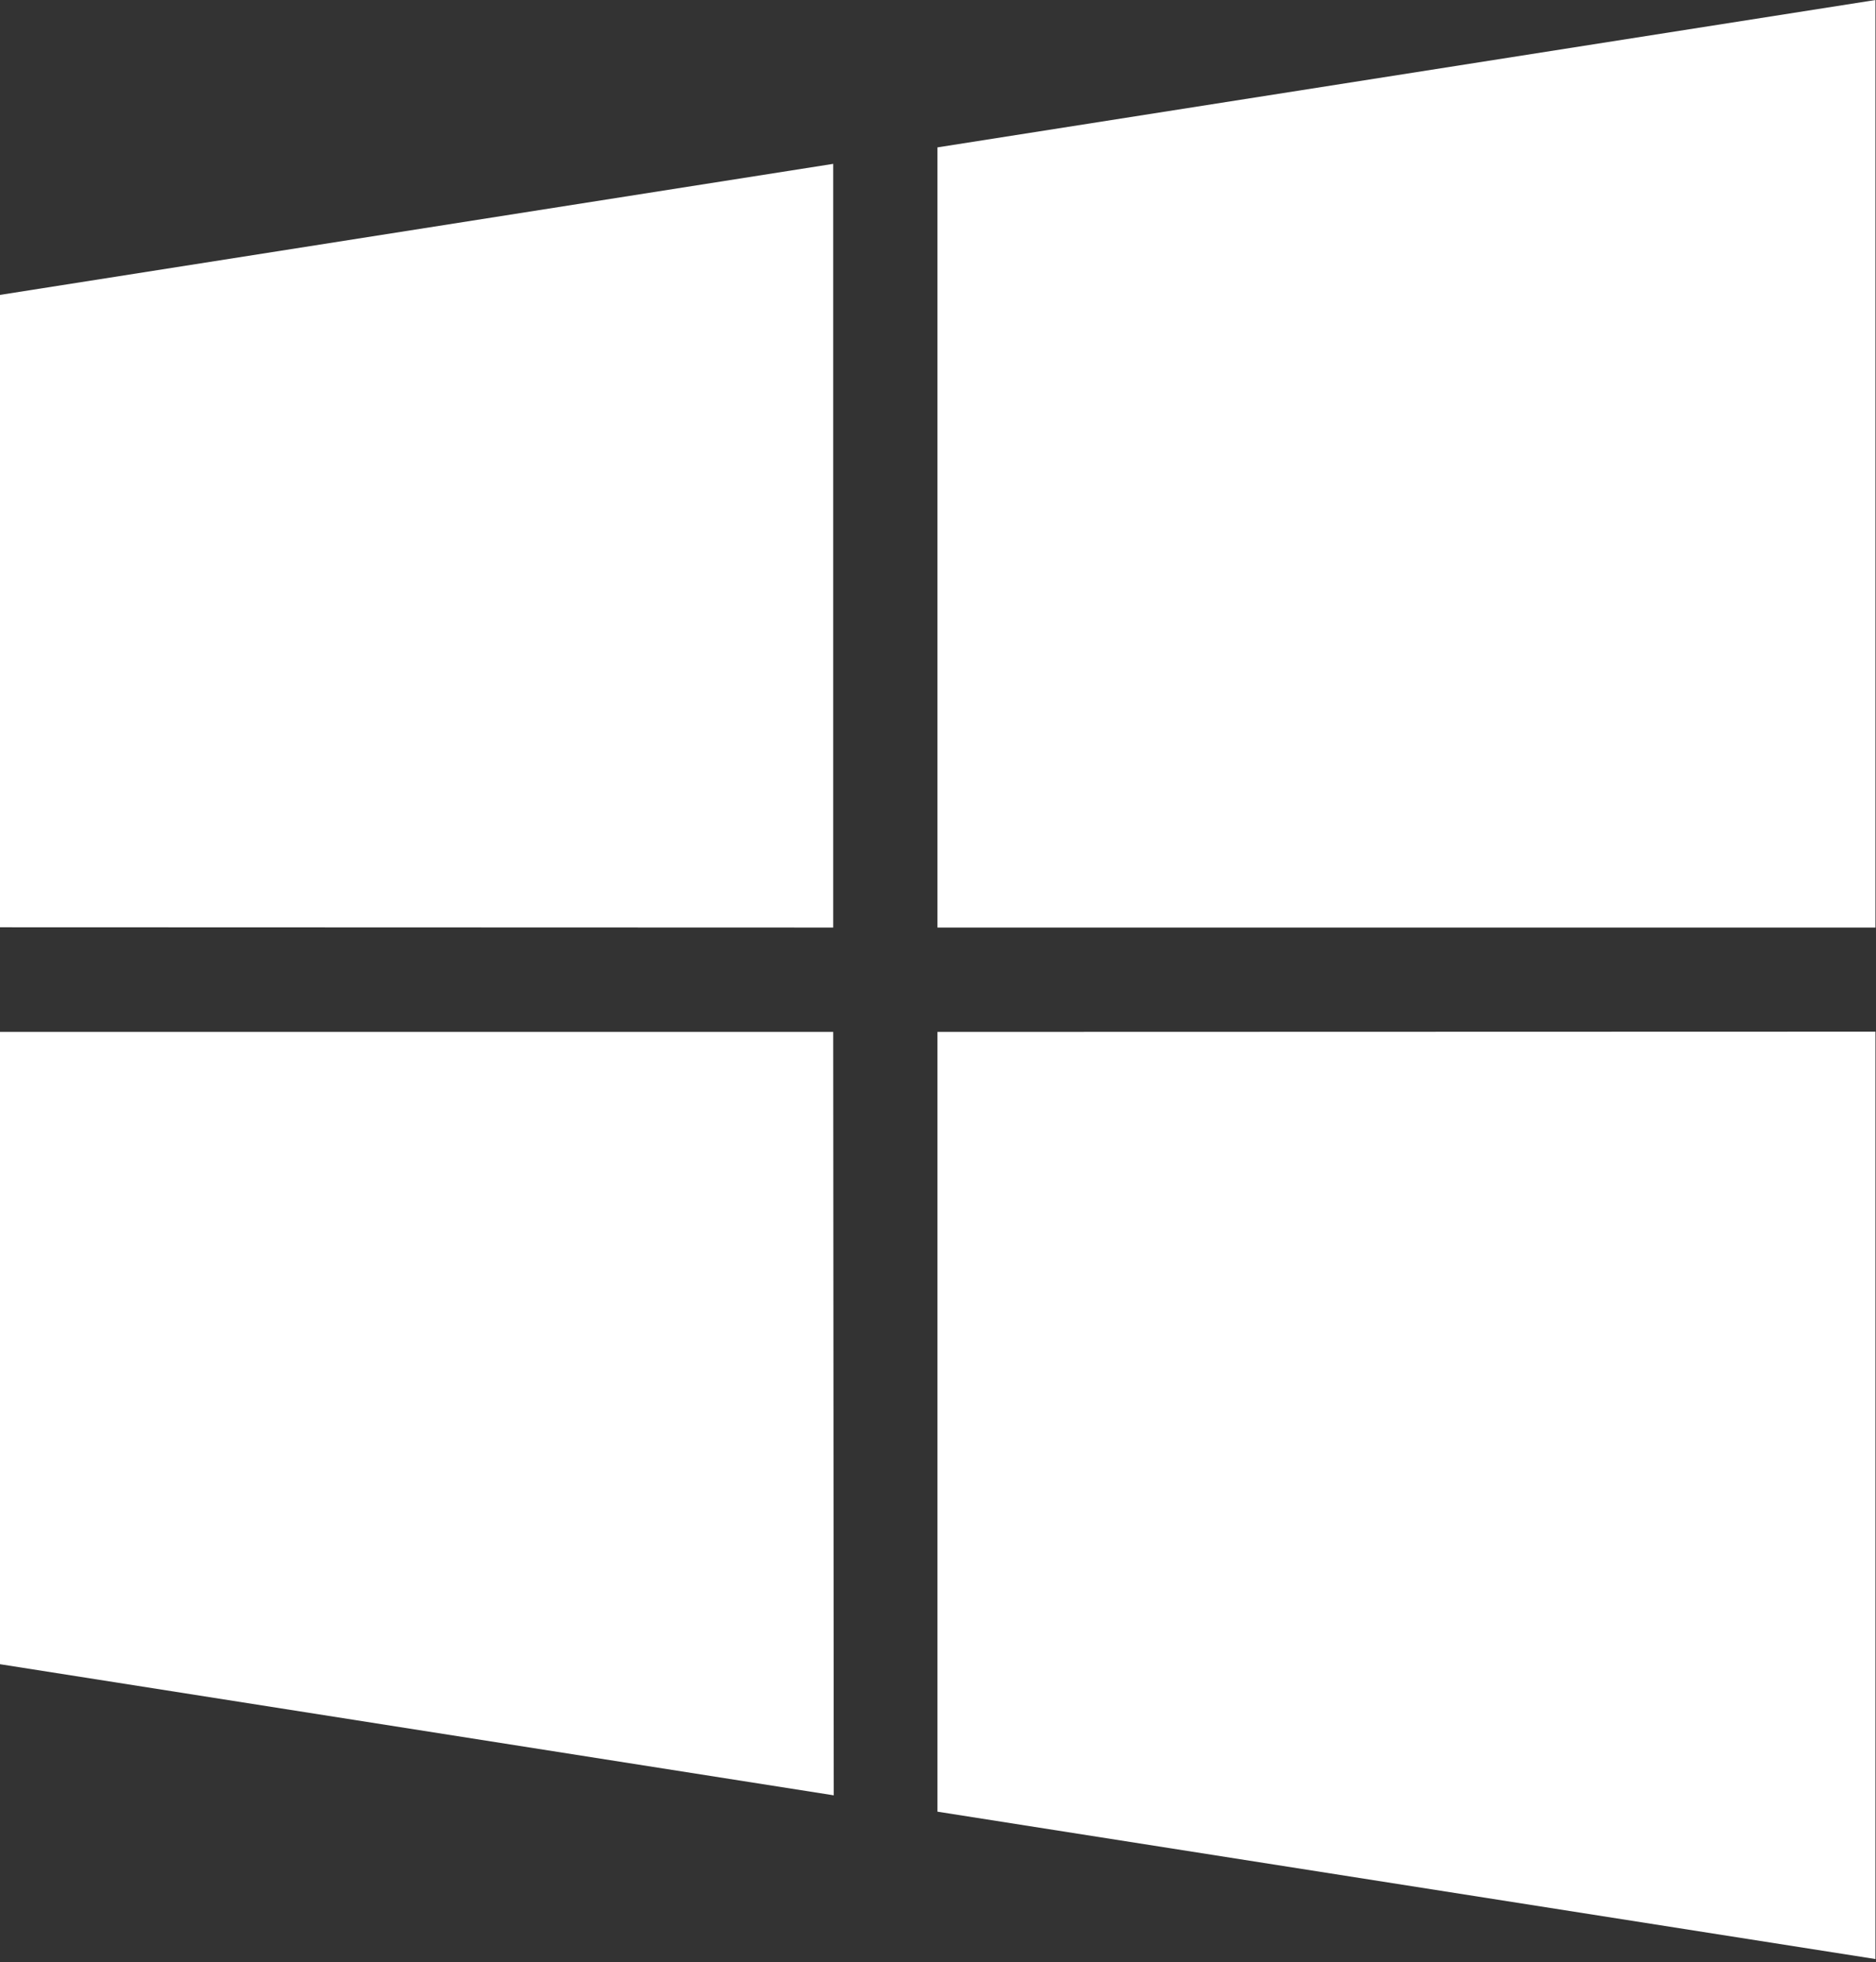 <svg xmlns="http://www.w3.org/2000/svg" xmlns:xlink="http://www.w3.org/1999/xlink" width="14" height="14.644" viewBox="0 0 14 14.644">
  <rect x="0" y="0" width="14" height="14.644" fill="#333333" stroke="none"/>
  <defs>
    <clipPath id="clip-path">
      <rect id="矩形_110" data-name="矩形 110" width="14" height="14.644" fill="#fff"/>
    </clipPath>
  </defs>
  <g id="white_win_icon" transform="translate(-325 -10)">
    <g id="win_选中" transform="translate(325 10)">
      <g id="组_27" data-name="组 27" transform="translate(0 0)" clip-path="url(#clip-path)">
        <path id="路径_31" data-name="路径 31" d="M331.1,16.923v-5.7l-6.224.979v4.719Zm.778.779v5.82l7,1.1V17.7Zm0-.779h7V10l-7,1.1Zm-.778.779H324.88v4.719l6.224.979Zm0,0" transform="translate(-324.882 -10)" fill="#fff"/>
      </g>
    </g>
  </g>
</svg>
